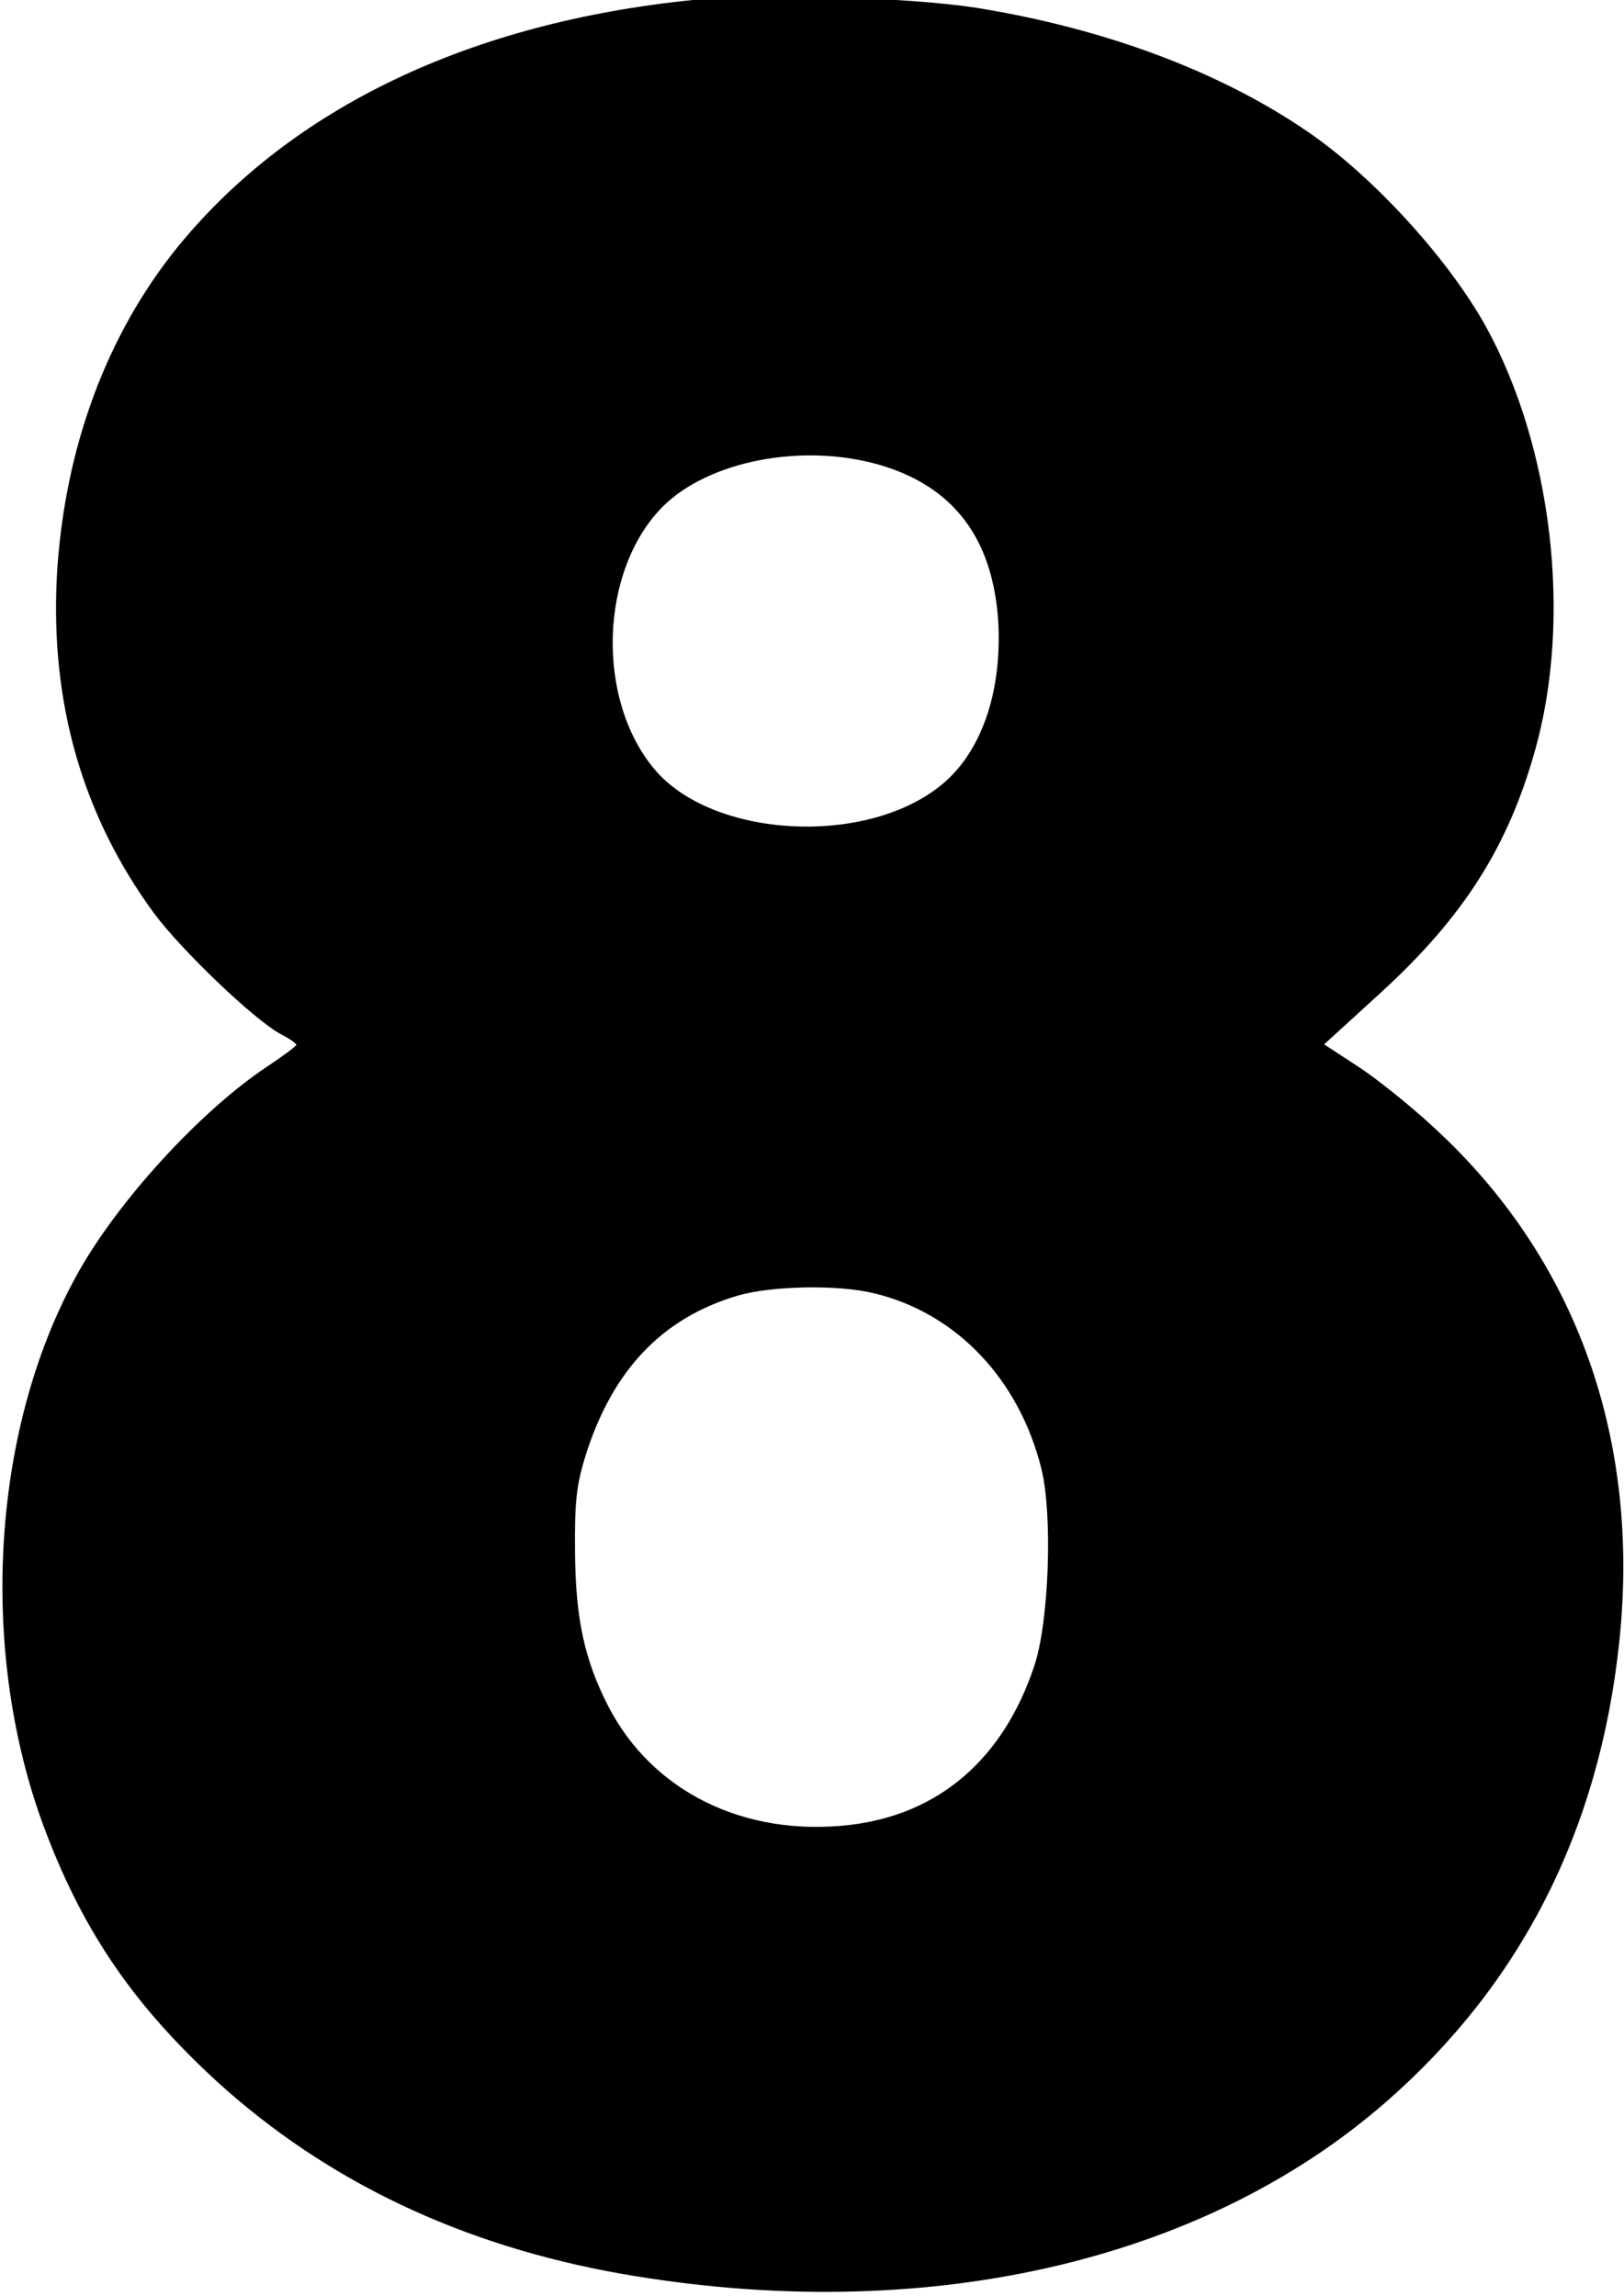 <?xml version="1.0" encoding="UTF-8" standalone="no"?>
<svg
   version="1.0"
   width="362pt"
   height="511.696pt"
   viewBox="0 0 362 511.696"
   preserveAspectRatio="xMidYMid meet"
   id="svg298"
   sodipodi:docname="8.svg"
   inkscape:version="1.1 (c68e22c387, 2021-05-23)"
   xmlns:inkscape="http://www.inkscape.org/namespaces/inkscape"
   xmlns:sodipodi="http://sodipodi.sourceforge.net/DTD/sodipodi-0.dtd"
   xmlns="http://www.w3.org/2000/svg"
   xmlns:svg="http://www.w3.org/2000/svg">
  <defs
     id="defs302" />
  <sodipodi:namedview
     id="namedview300"
     pagecolor="#ffffff"
     bordercolor="#666666"
     borderopacity="1.0"
     inkscape:pageshadow="2"
     inkscape:pageopacity="0.04313725"
     inkscape:pagecheckerboard="true"
     inkscape:document-units="pt"
     showgrid="false"
     fit-margin-top="0"
     fit-margin-left="5.8286709e-16"
     fit-margin-right="0"
     fit-margin-bottom="0"
     inkscape:zoom="0.76171875"
     inkscape:cx="226.46154"
     inkscape:cy="343.95897"
     inkscape:window-width="1344"
     inkscape:window-height="728"
     inkscape:window-x="32"
     inkscape:window-y="27"
     inkscape:window-maximized="0"
     inkscape:current-layer="svg298"
     lock-margins="false"
     showborder="true" />
  <rect
     style="fill:none;stroke-width:0.75"
     id="rect899"
     width="280.615"
     height="385.969"
     x="112.077"
     y="61.879"
     ry="0" />
  <path
     d="M 154.802,-0.038 C 104.728,4.962 64.953,24.062 39.752,54.862 c -16.107,19.8 -25.42,45.3 -27.064,73.3 -1.534,28.5 5.698,53.6 21.585,75.3 6.136,8.3 22.352,23.8 28.269,27 1.972,1 3.506,2.1 3.506,2.4 0,0.3 -2.958,2.5 -6.574,4.9 -15.011,10 -33.638,30.4 -42.514,46.7 -19.175,34.9 -21.805,84.9 -6.574,124.3 8.547,22.3 19.723,38.4 38.021,55.2 24.434,22.2 54.457,36.5 90.067,42.8 66.838,11.7 129.294,-2.3 170.493,-38.3 30.022,-26.2 47.444,-60.4 51.937,-102.1 4.931,-45.6 -9.533,-85.9 -41.199,-115 -5.369,-5 -13.149,-11.2 -17.203,-13.8 l -7.341,-4.8 12.82,-11.7 c 18.298,-16.8 28.16,-32.3 34.186,-53.8 8.327,-29.5 3.835,-67.6 -10.957,-94.5 -8.327,-15 -24.982,-33.3 -39.555,-43.3 -19.613,-13.5 -45.362,-23.1 -73.851,-27.7 -15.23,-2.4 -47.992,-3.3 -63.003,-1.8 z M 195.891,103.562 c 16.655,4.8 25.42,16.4 26.626,35 0.877,15.8 -3.835,29.3 -12.82,36.5 -16.984,13.7 -51.06,11.7 -63.88,-3.7 -13.039,-15.6 -12.162,-44.2 1.863,-58.4 10.19,-10.2 31.009,-14.3 48.211,-9.4 z m -0.986,184.7 c 18.298,4.4 32.323,19.2 37.254,39.2 2.52,10.4 1.644,33.9 -1.534,43.6 -6.903,21 -21.366,33.4 -41.418,35.7 -23.339,2.6 -43.719,-7.4 -53.58,-26.4 -5.369,-10.4 -7.341,-19.7 -7.451,-34.5 -0.11,-11.1 0.329,-14.9 2.301,-21.3 6.026,-19.2 17.093,-30.8 33.967,-35.8 7.56,-2.2 22.462,-2.5 30.461,-0.5 z"
     id="path2771"
     style="fill:#000000;stroke:none;stroke-width:0.105" />
</svg>
